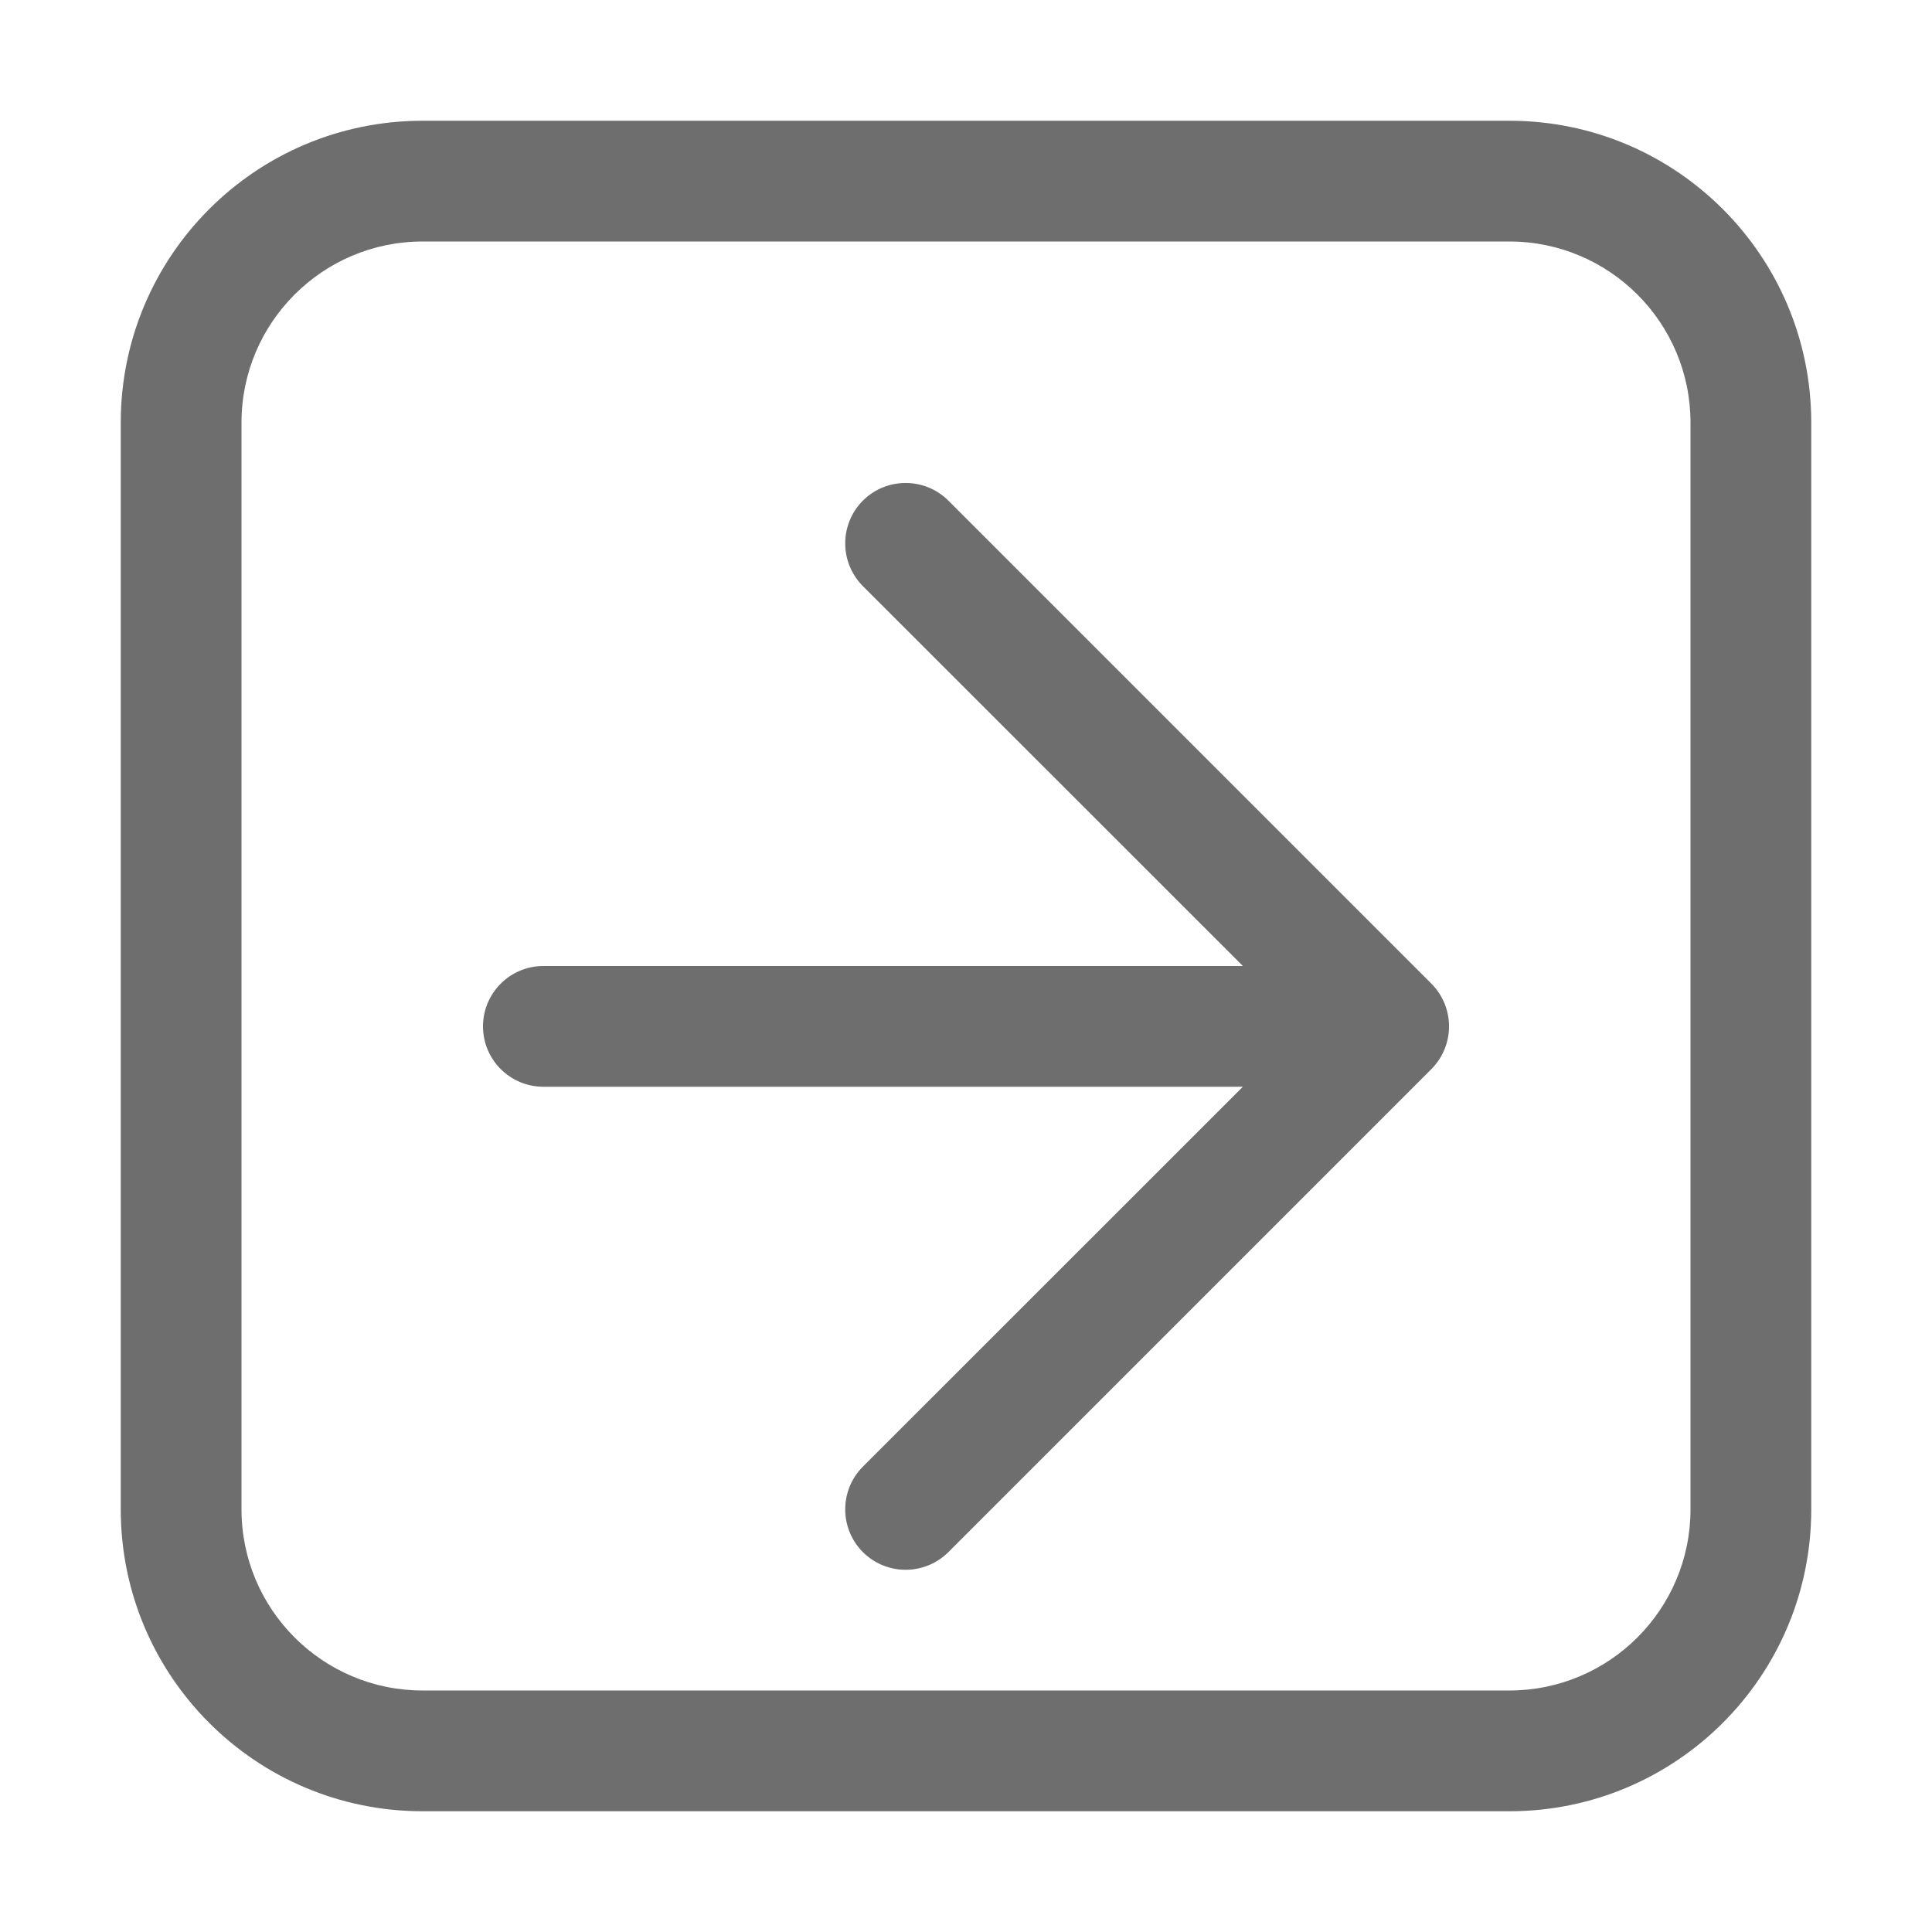 <svg xmlns="http://www.w3.org/2000/svg" width="16" height="16" viewBox="0 0 16 16">
    <path fill="#6E6E6E" d="M12.5,1 C13.881,1 15,2.119 15,3.5 L15,12.5 C15,13.881 13.881,15 12.5,15 L3.5,15 C2.119,15 1,13.881 1,12.5 L1,3.5 C1,2.119 2.119,1 3.5,1 L12.5,1 Z M12.5,2 L3.5,2 C2.672,2 2,2.672 2,3.5 L2,12.5 C2,13.328 2.672,14 3.5,14 L12.5,14 C13.328,14 14,13.328 14,12.5 L14,3.5 C14,2.672 13.328,2 12.5,2 Z M7.854,4.146 L11.854,8.146 C12.049,8.342 12.049,8.658 11.854,8.854 L7.854,12.854 C7.658,13.049 7.342,13.049 7.146,12.854 C6.951,12.658 6.951,12.342 7.146,12.146 L10.293,9 L4.5,9 C4.224,9 4,8.776 4,8.5 C4,8.224 4.224,8 4.5,8 L10.293,8 L7.146,4.854 C6.951,4.658 6.951,4.342 7.146,4.146 C7.342,3.951 7.658,3.951 7.854,4.146 Z"/>
</svg>